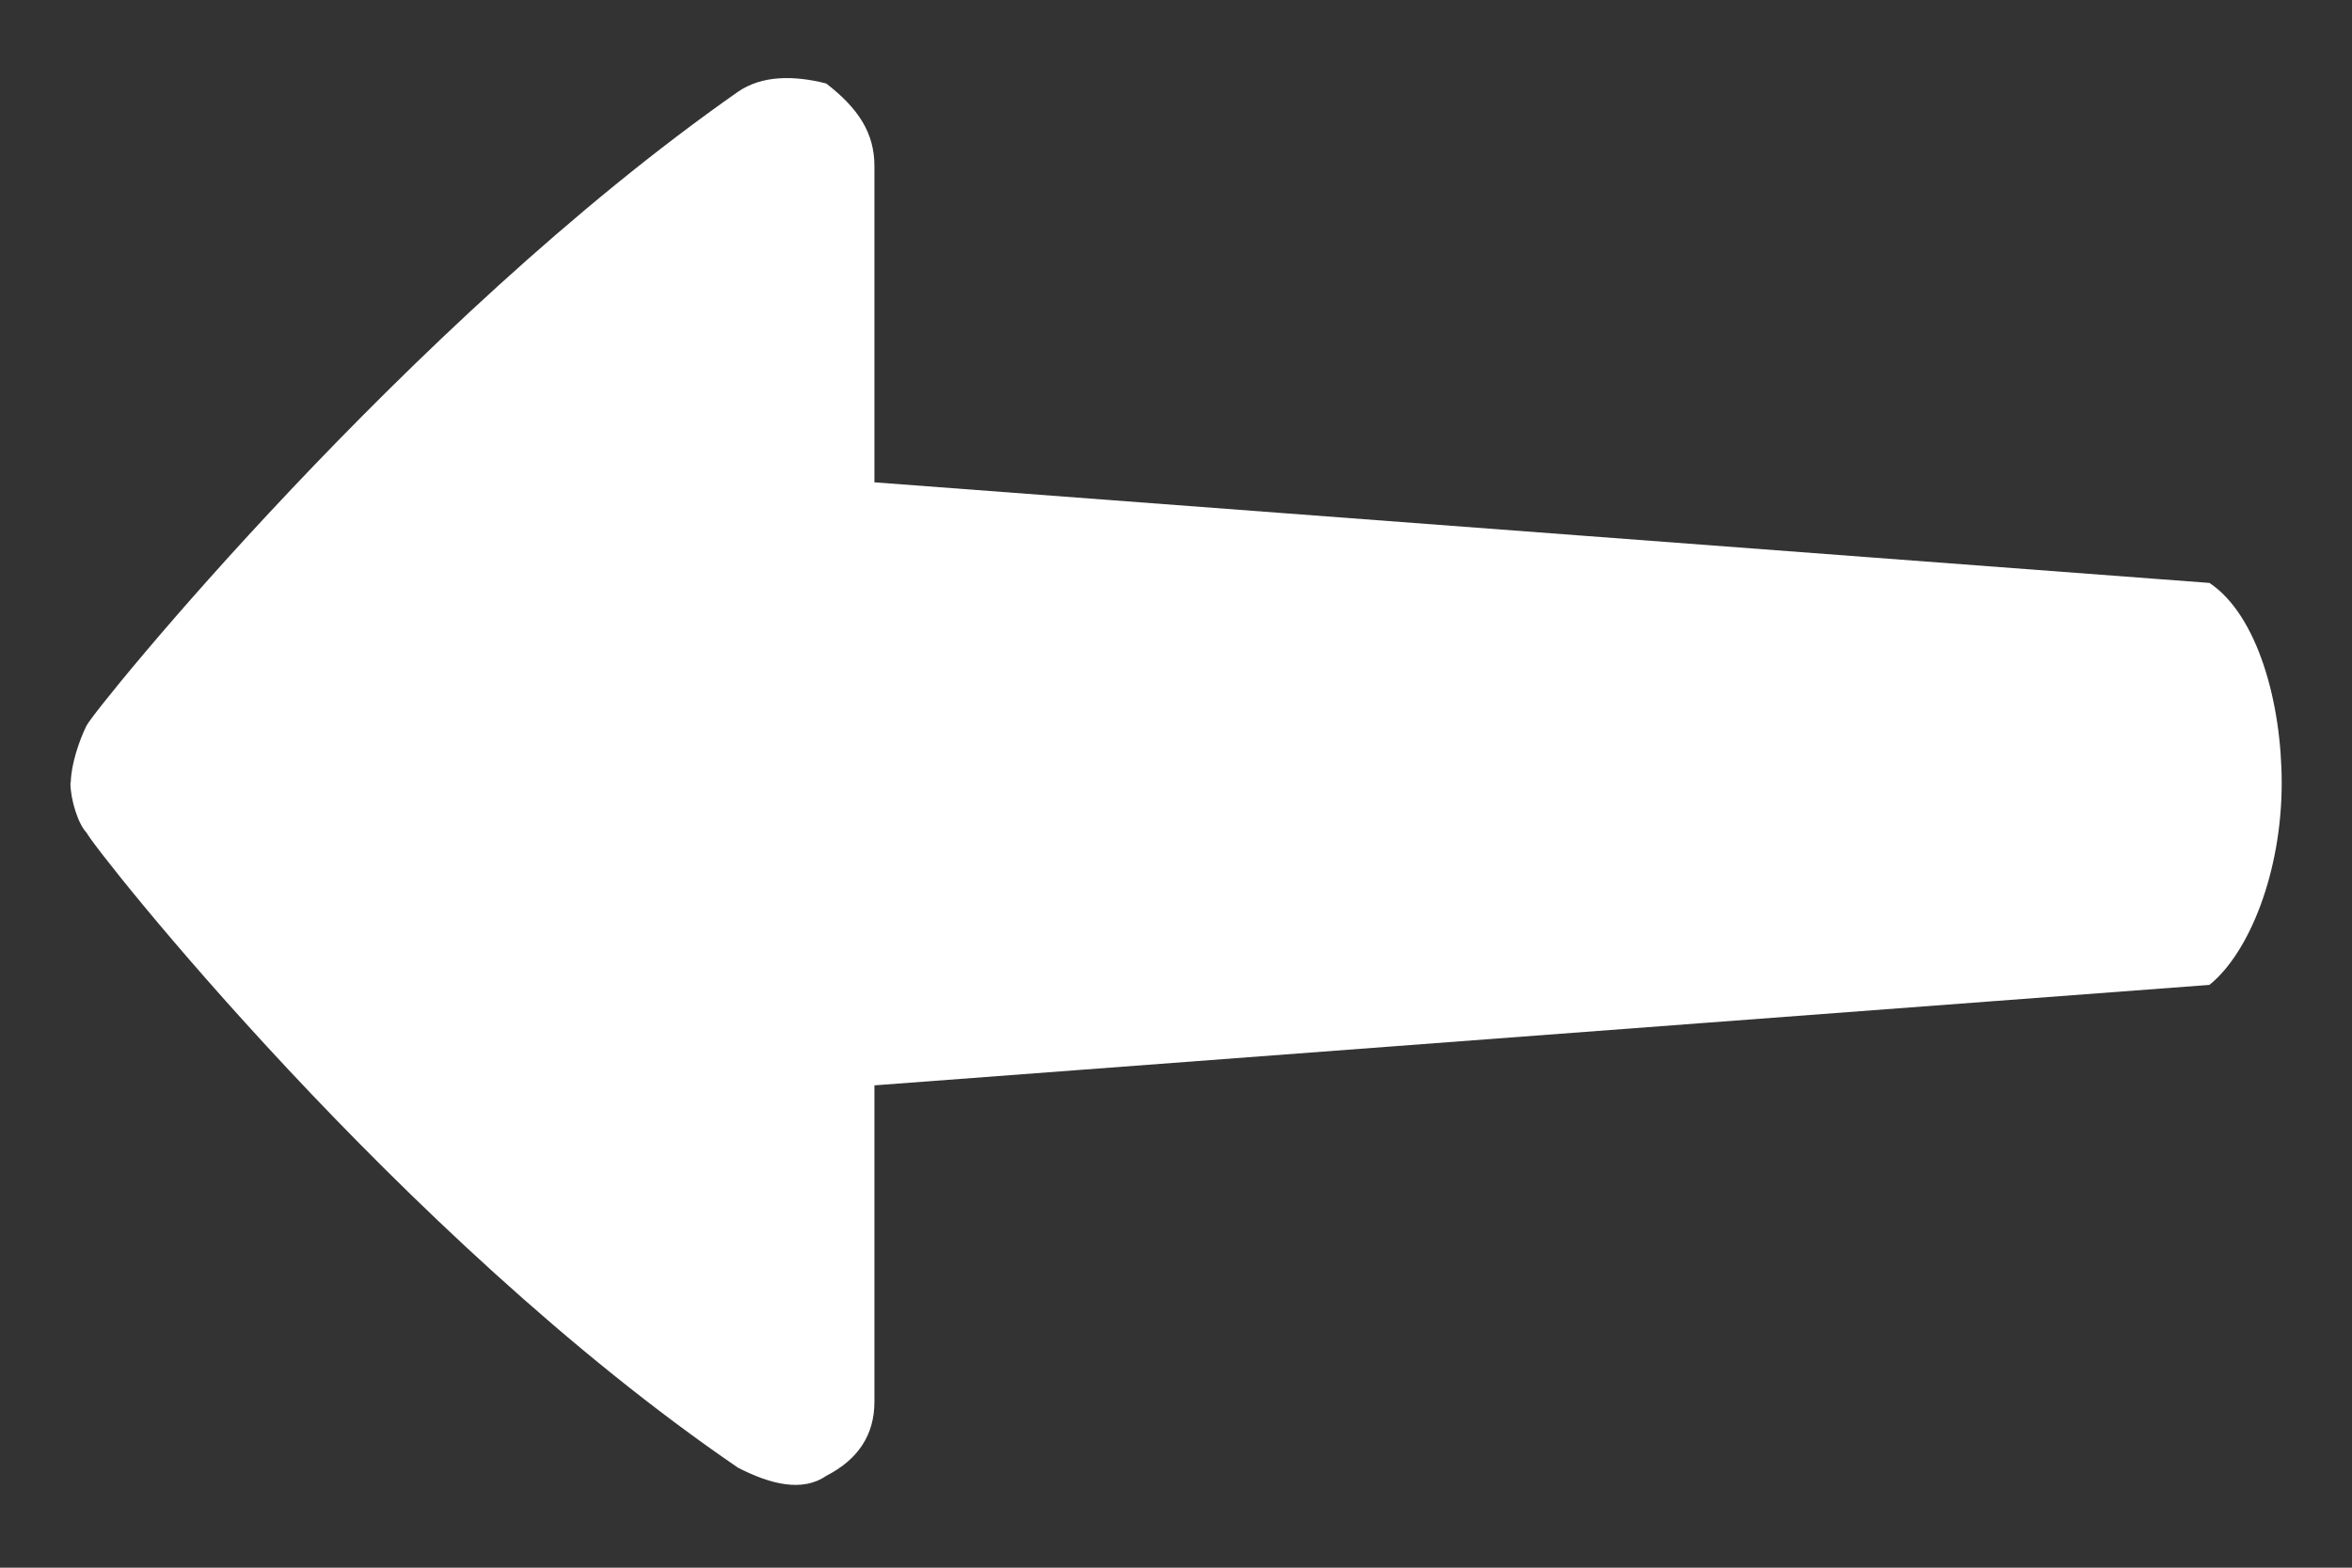 <svg width="18" height="12" viewBox="0 0 18 12" fill="none" xmlns="http://www.w3.org/2000/svg">
<rect x="0" y="0" width="18" height="12" fill="#333333" stroke="none"/>
<path d="M16.909 4.462L6.692 3.692V1.27C6.692 1.018 6.569 0.829 6.323 0.639C6.076 0.576 5.83 0.576 5.647 0.703C3.123 2.469 0.722 5.429 0.662 5.555C0.602 5.676 0.545 5.856 0.542 5.982C0.542 5.985 0.539 5.991 0.539 5.994C0.539 6.12 0.599 6.31 0.662 6.373C0.722 6.499 3.063 9.468 5.647 11.234C5.893 11.361 6.14 11.424 6.323 11.297C6.569 11.171 6.692 10.982 6.692 10.73V8.308L16.909 7.539C17.215 7.292 17.462 6.673 17.462 5.994C17.462 5.381 17.278 4.708 16.909 4.462Z" fill="white"/>
</svg>
